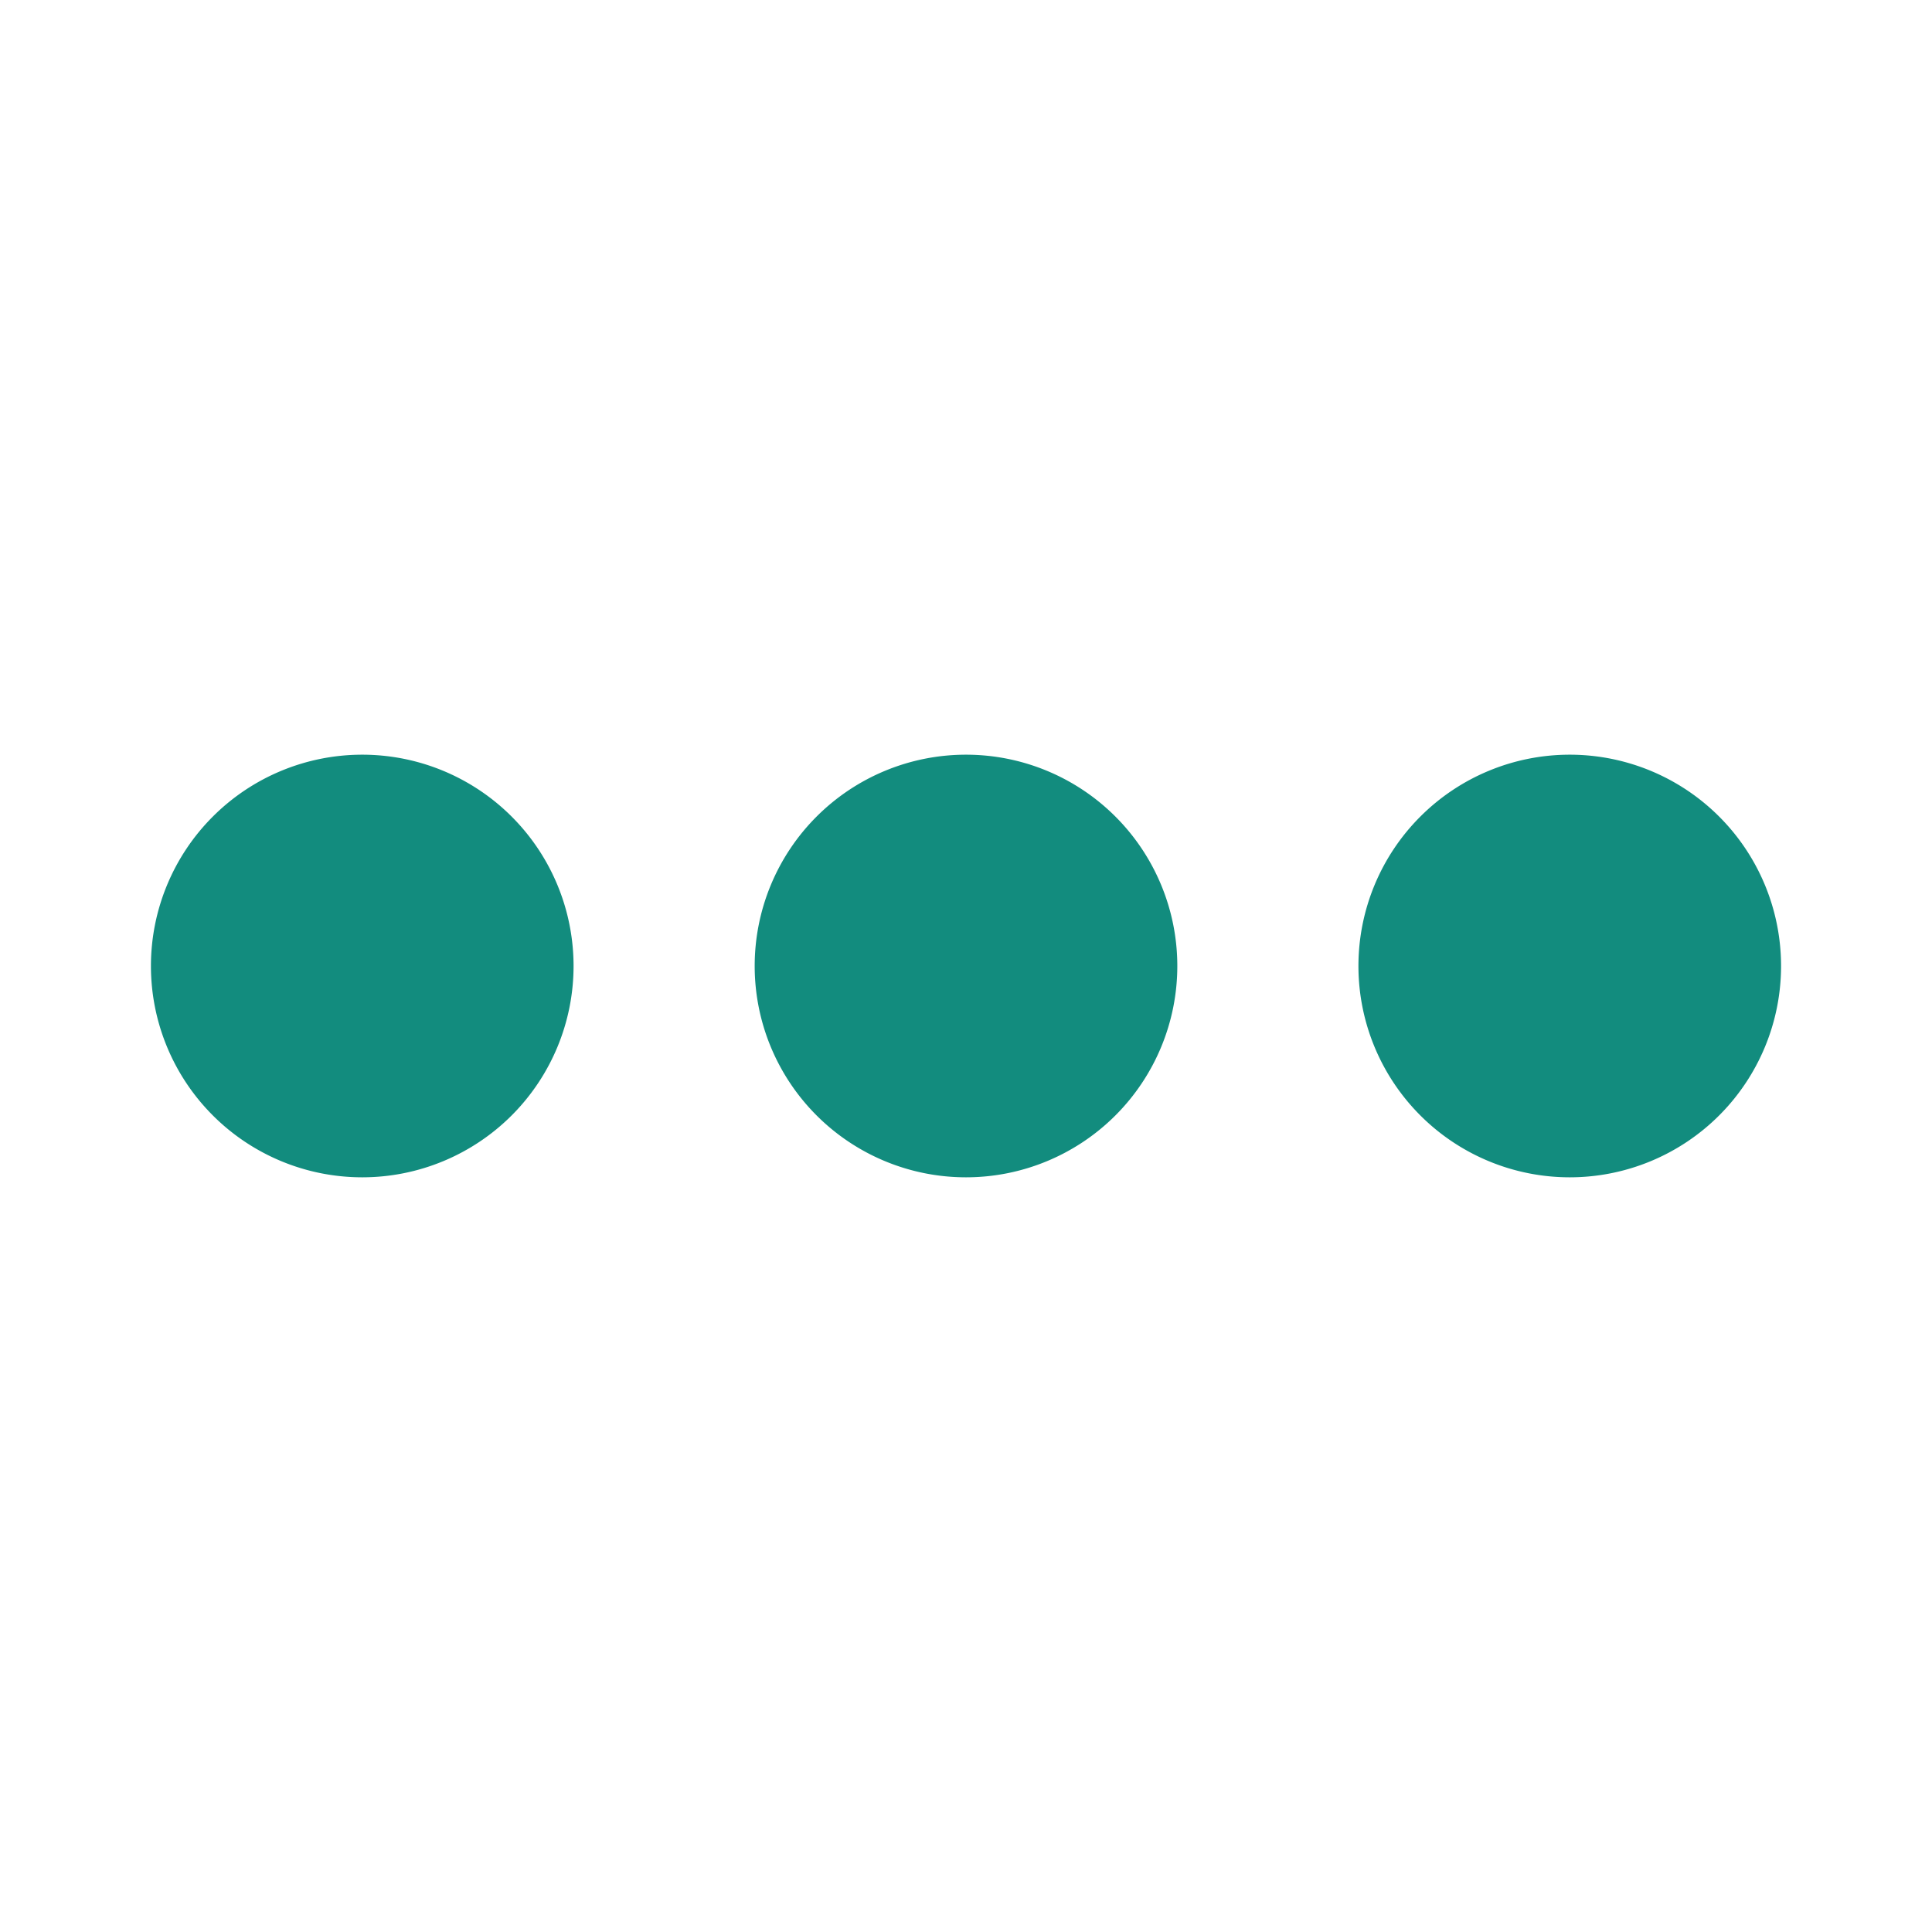 <svg xmlns="http://www.w3.org/2000/svg" width="32" height="32" fill="#128c7e" viewBox="0 0 256 256"><path d="M156,128a28,28,0,1,1-28-28A28,28,0,0,1,156,128ZM48,100a28,28,0,1,0,28,28A28,28,0,0,0,48,100Zm160,0a28,28,0,1,0,28,28A28,28,0,0,0,208,100Z"></path></svg>